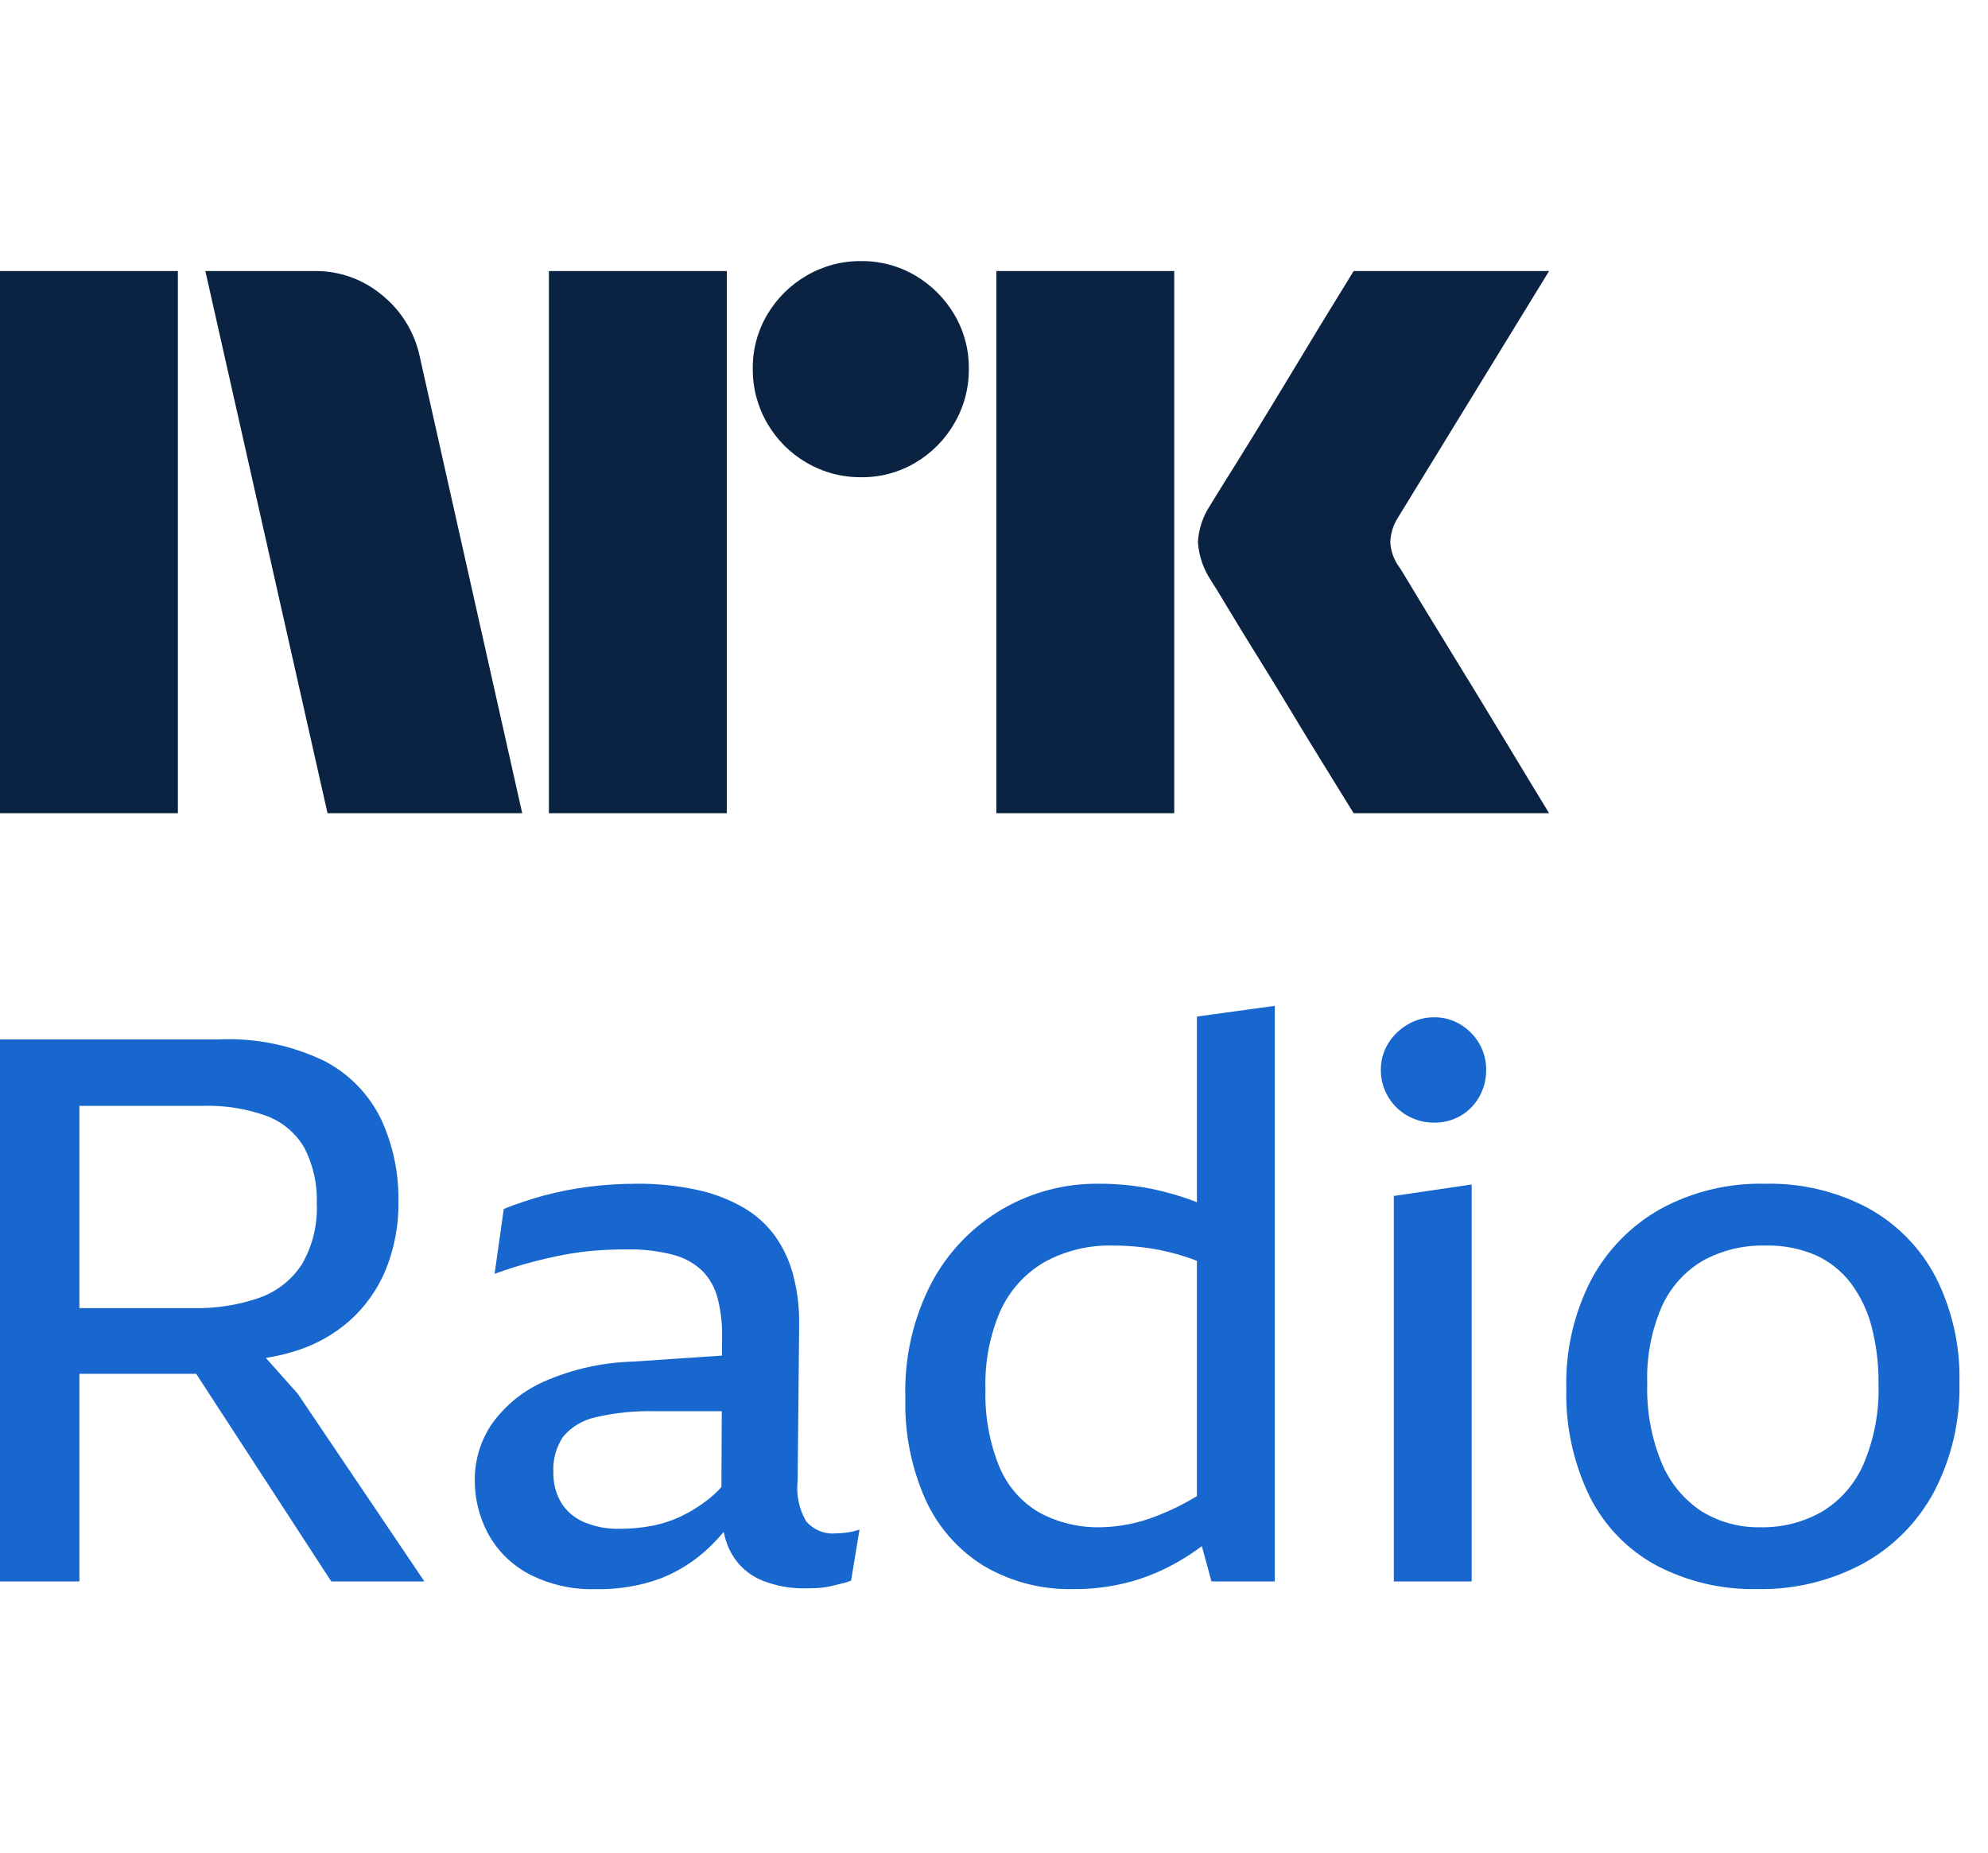 <svg width="44" height="41" viewBox="0 0 44 41" fill="none" xmlns="http://www.w3.org/2000/svg">
<path d="M0 17.997V5.998H3.937V17.997H0ZM9.294 7.908L11.558 17.997H7.249L4.545 5.998H6.962C7.516 5.991 8.054 6.186 8.475 6.547C8.896 6.893 9.185 7.374 9.294 7.908ZM12.149 17.997V5.998H16.087V17.997H12.149ZM19.061 10.561C18.636 10.565 18.219 10.454 17.852 10.24C17.491 10.031 17.191 9.731 16.982 9.369C16.768 9.003 16.657 8.586 16.661 8.161C16.656 7.739 16.767 7.324 16.982 6.961C17.193 6.604 17.493 6.307 17.852 6.099C18.219 5.885 18.636 5.774 19.061 5.778C19.482 5.774 19.897 5.885 20.26 6.099C20.616 6.309 20.913 6.605 21.122 6.961C21.337 7.324 21.448 7.739 21.443 8.161C21.447 8.586 21.336 9.003 21.122 9.369C20.915 9.729 20.618 10.029 20.26 10.24C19.897 10.455 19.482 10.566 19.06 10.561H19.061ZM22.052 17.997V5.998H25.989V17.997H22.052ZM30.974 12.555C30.985 12.567 31.069 12.705 31.227 12.969C31.385 13.233 31.591 13.572 31.844 13.983C32.097 14.395 32.365 14.831 32.646 15.293C32.928 15.755 33.193 16.191 33.441 16.603C33.688 17.014 33.97 17.479 34.286 17.997H29.96C29.689 17.557 29.444 17.16 29.224 16.805C29.005 16.451 28.771 16.067 28.524 15.656C28.276 15.245 28.031 14.845 27.788 14.456C27.546 14.067 27.337 13.726 27.163 13.434C26.988 13.141 26.867 12.944 26.8 12.842C26.633 12.59 26.534 12.299 26.513 11.997C26.529 11.708 26.623 11.428 26.783 11.186C26.85 11.073 26.974 10.873 27.154 10.586C27.335 10.299 27.546 9.958 27.788 9.564C28.03 9.169 28.276 8.766 28.524 8.355C28.772 7.944 29.006 7.558 29.224 7.198C29.445 6.837 29.69 6.437 29.96 5.998H34.286L30.94 11.456C30.836 11.618 30.778 11.805 30.771 11.997C30.782 12.199 30.852 12.393 30.973 12.555H30.974Z" fill="#0A2343"/>
<path d="M5.883 30.051C6.108 30.017 6.33 29.965 6.547 29.896C6.986 29.76 7.392 29.532 7.738 29.229C8.082 28.921 8.354 28.54 8.532 28.114C8.732 27.624 8.83 27.098 8.819 26.568C8.826 25.951 8.697 25.339 8.439 24.778C8.172 24.223 7.734 23.77 7.189 23.485C6.461 23.132 5.657 22.966 4.849 23.003H0V34.998H1.757V30.403H4.342L7.332 34.998H9.393L6.589 30.843L5.883 30.051ZM5.913 24.701C6.263 24.835 6.556 25.086 6.741 25.411C6.934 25.789 7.027 26.211 7.011 26.636C7.032 27.106 6.918 27.572 6.682 27.979C6.458 28.325 6.125 28.587 5.736 28.722C5.266 28.884 4.771 28.961 4.274 28.95H1.757V24.473H4.477C4.966 24.457 5.453 24.534 5.913 24.701Z" fill="#1767CE"/>
<path d="M18.499 33.934C18.376 33.946 18.251 33.927 18.137 33.88C18.022 33.833 17.92 33.759 17.84 33.664C17.684 33.393 17.619 33.079 17.654 32.768L17.688 29.288C17.692 28.924 17.646 28.56 17.553 28.207C17.471 27.898 17.334 27.606 17.148 27.345C16.96 27.091 16.721 26.878 16.447 26.72C16.128 26.539 15.783 26.408 15.424 26.332C14.986 26.237 14.538 26.192 14.09 26.197C13.734 26.197 13.378 26.219 13.025 26.264C12.692 26.306 12.362 26.371 12.037 26.458C11.736 26.54 11.44 26.639 11.15 26.754L10.947 28.19C11.229 28.089 11.496 28.004 11.75 27.937C12.004 27.869 12.249 27.813 12.485 27.768C12.716 27.724 12.951 27.693 13.186 27.675C13.417 27.658 13.645 27.649 13.87 27.65C14.215 27.642 14.559 27.682 14.892 27.768C15.136 27.829 15.36 27.951 15.543 28.123C15.706 28.29 15.822 28.497 15.881 28.722C15.953 29.001 15.987 29.288 15.982 29.576L15.98 30L14.005 30.133C13.33 30.152 12.664 30.301 12.046 30.572C11.582 30.775 11.183 31.099 10.888 31.51C10.639 31.876 10.506 32.309 10.508 32.752C10.505 33.167 10.607 33.577 10.804 33.943C11.01 34.319 11.321 34.627 11.699 34.83C12.16 35.07 12.675 35.186 13.194 35.168C13.681 35.179 14.165 35.099 14.622 34.931C15.017 34.777 15.378 34.547 15.686 34.255C15.803 34.143 15.914 34.025 16.018 33.901C16.051 34.076 16.113 34.245 16.201 34.399C16.352 34.658 16.584 34.86 16.86 34.973C17.166 35.096 17.494 35.157 17.823 35.151C17.925 35.151 18.023 35.148 18.119 35.142C18.213 35.137 18.306 35.123 18.398 35.1C18.488 35.078 18.569 35.058 18.643 35.041C18.709 35.026 18.774 35.007 18.837 34.982L19.023 33.85C18.93 33.882 18.834 33.905 18.736 33.917C18.657 33.928 18.578 33.934 18.499 33.934ZM15.686 33.174C15.503 33.319 15.305 33.444 15.095 33.546C14.886 33.648 14.665 33.721 14.436 33.766C14.2 33.811 13.959 33.834 13.718 33.833C13.443 33.841 13.169 33.789 12.916 33.681C12.709 33.592 12.536 33.441 12.417 33.25C12.3 33.048 12.242 32.817 12.248 32.583C12.232 32.301 12.309 32.022 12.468 31.789C12.652 31.574 12.901 31.426 13.177 31.366C13.609 31.265 14.052 31.22 14.495 31.231H15.975L15.967 32.908C15.881 33.005 15.787 33.094 15.686 33.174Z" fill="#1767CE"/>
<path d="M26.491 26.607C26.474 26.6 26.458 26.592 26.44 26.585C26.125 26.466 25.8 26.373 25.469 26.306C25.082 26.23 24.689 26.193 24.295 26.197C23.557 26.192 22.831 26.385 22.192 26.754C21.532 27.138 20.991 27.696 20.629 28.368C20.213 29.161 20.009 30.049 20.038 30.944C20.018 31.717 20.171 32.484 20.485 33.191C20.76 33.794 21.206 34.303 21.77 34.652C22.375 35.009 23.069 35.187 23.771 35.167C24.202 35.17 24.631 35.113 25.047 34.998C25.461 34.88 25.856 34.703 26.221 34.475C26.348 34.397 26.474 34.309 26.601 34.218L26.813 34.998H28.215V22.26L26.491 22.497L26.491 26.607ZM25.587 33.554C25.202 33.706 24.793 33.789 24.379 33.799C23.896 33.813 23.419 33.7 22.994 33.469C22.599 33.236 22.291 32.88 22.116 32.456C21.896 31.911 21.793 31.327 21.811 30.741C21.792 30.14 21.907 29.542 22.149 28.992C22.356 28.546 22.695 28.174 23.121 27.928C23.584 27.676 24.106 27.55 24.633 27.565C24.904 27.564 25.175 27.584 25.444 27.624C25.71 27.665 25.973 27.727 26.229 27.81C26.312 27.836 26.403 27.871 26.491 27.903V33.11C26.204 33.285 25.901 33.434 25.586 33.554H25.587Z" fill="#1767CE"/>
<path d="M30.849 34.998H32.572V26.213L30.849 26.467V34.998Z" fill="#1767CE"/>
<path d="M32.327 22.674C32.152 22.567 31.95 22.511 31.744 22.513C31.536 22.512 31.332 22.567 31.153 22.674C30.977 22.777 30.829 22.922 30.722 23.096C30.615 23.272 30.56 23.474 30.562 23.679C30.56 23.887 30.616 24.092 30.722 24.27C30.826 24.447 30.974 24.593 31.153 24.693C31.334 24.794 31.538 24.847 31.744 24.845C31.949 24.847 32.15 24.795 32.327 24.693C32.501 24.592 32.644 24.446 32.741 24.27C32.843 24.09 32.895 23.886 32.893 23.679C32.896 23.475 32.843 23.273 32.741 23.096C32.641 22.923 32.499 22.778 32.327 22.674Z" fill="#1767CE"/>
<path d="M42.844 28.266C42.507 27.62 41.987 27.088 41.349 26.737C40.645 26.363 39.857 26.177 39.06 26.197C38.256 26.178 37.46 26.37 36.753 26.754C36.101 27.119 35.567 27.665 35.216 28.325C34.835 29.066 34.646 29.891 34.667 30.724C34.645 31.551 34.822 32.37 35.182 33.115C35.506 33.765 36.022 34.299 36.66 34.644C37.348 35.004 38.115 35.184 38.891 35.167C39.703 35.184 40.505 34.992 41.222 34.61C41.892 34.245 42.44 33.693 42.802 33.022C43.194 32.272 43.389 31.435 43.368 30.589C43.387 29.783 43.207 28.985 42.844 28.266ZM41.247 32.397C41.058 32.836 40.736 33.205 40.327 33.453C39.916 33.688 39.449 33.808 38.975 33.799C38.511 33.811 38.053 33.688 37.657 33.444C37.266 33.184 36.96 32.814 36.779 32.38C36.549 31.824 36.44 31.225 36.458 30.623C36.438 30.037 36.548 29.455 36.779 28.916C36.969 28.494 37.284 28.139 37.683 27.903C38.109 27.668 38.59 27.552 39.077 27.565C39.456 27.555 39.834 27.628 40.183 27.776C40.489 27.914 40.757 28.126 40.961 28.393C41.178 28.683 41.336 29.013 41.425 29.364C41.531 29.775 41.582 30.198 41.577 30.623C41.597 31.231 41.484 31.836 41.247 32.397Z" fill="#1767CE"/>
</svg>
